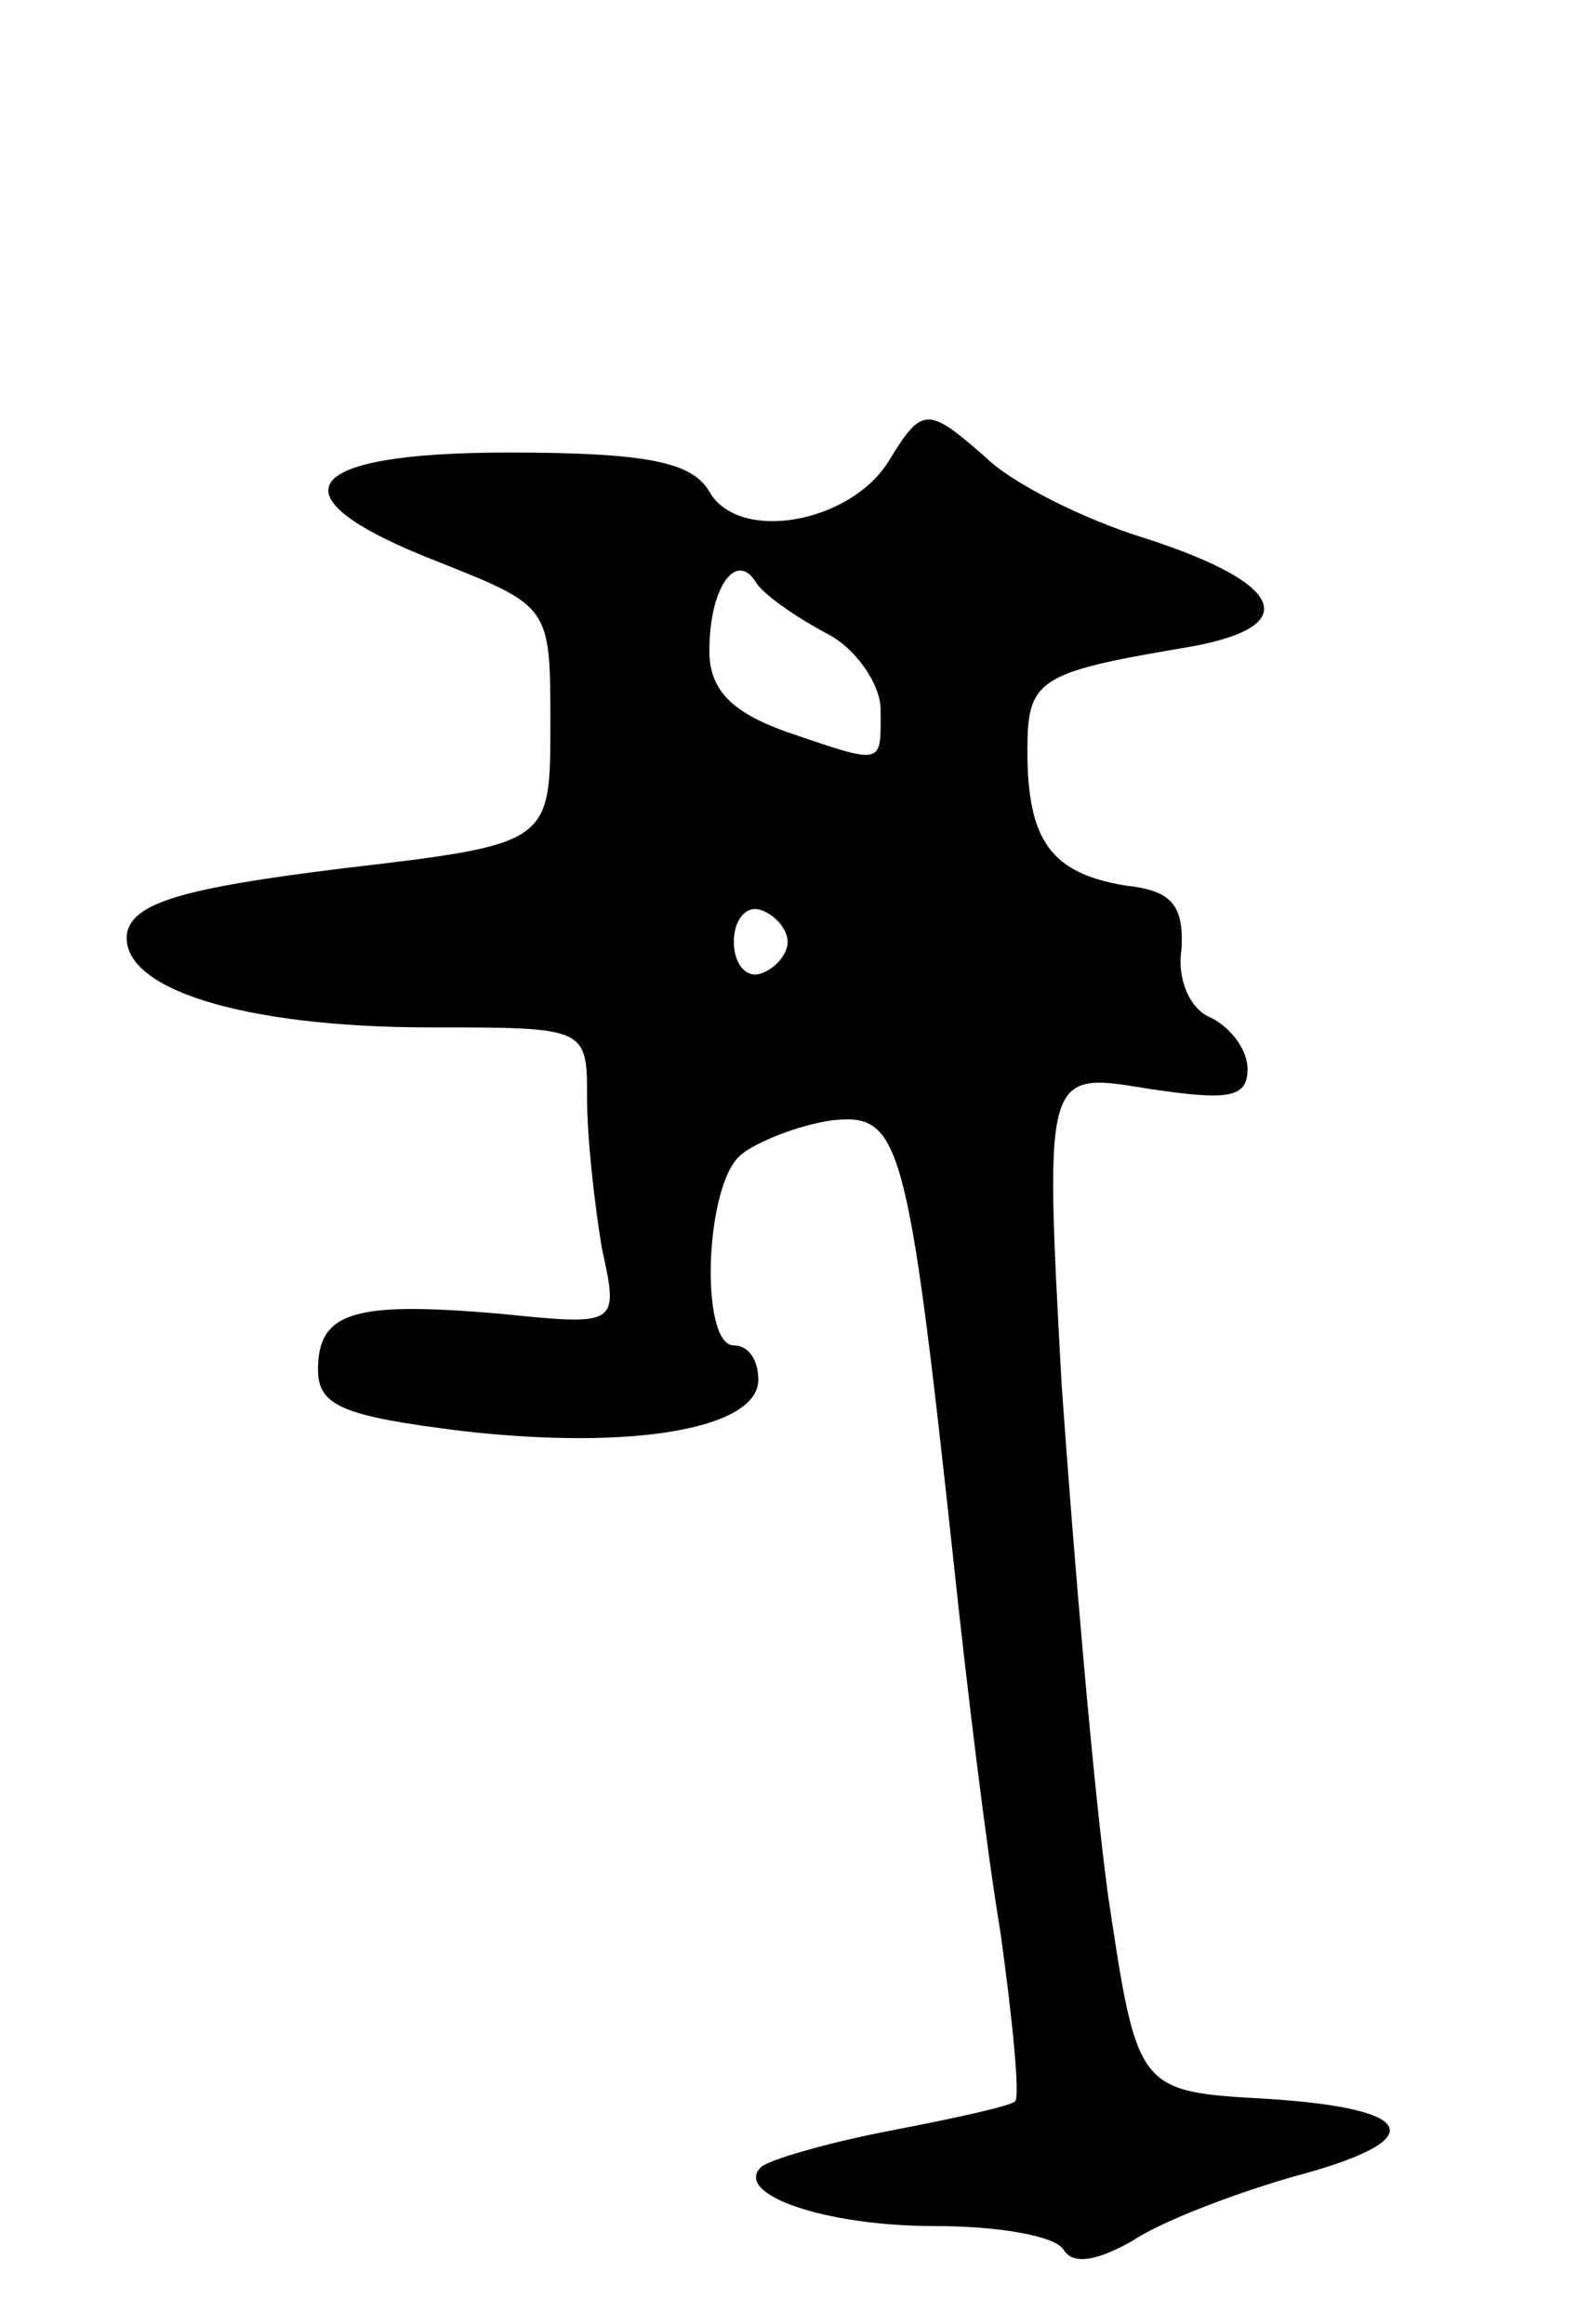 <svg version="1.0" xmlns="http://www.w3.org/2000/svg"
 width="65pt" height="95pt" viewBox="0 0 65 95"
 preserveAspectRatio="xMidYMid meet">
<g transform="translate(0,95) scale(0.1,-0.1)"
fill="#000000" stroke="none">
<path d="M363 761 c-16 -25 -61 -33 -73 -12 -7 12 -25 16 -82 16 -87 0 -98
-18 -28 -45 45 -18 45 -18 45 -66 0 -49 0 -49 -85 -59 -65 -8 -85 -14 -88 -26
-4 -23 47 -39 124 -39 64 0 64 0 64 -29 0 -16 3 -43 6 -61 7 -32 7 -32 -42
-27 -59 5 -74 1 -74 -23 0 -15 11 -19 59 -25 70 -8 121 1 121 21 0 8 -4 14
-10 14 -14 0 -12 66 3 78 6 5 23 12 37 14 28 3 31 -6 50 -182 5 -47 13 -114
19 -150 5 -36 8 -67 6 -69 -2 -2 -25 -7 -51 -12 -26 -5 -50 -12 -53 -15 -11
-11 26 -24 71 -24 26 0 50 -4 53 -10 4 -6 14 -4 28 4 12 8 41 19 65 26 57 15
53 28 -10 32 -53 3 -53 3 -65 83 -6 44 -14 138 -19 209 -7 128 -7 128 35 121
33 -5 41 -4 41 8 0 8 -7 17 -15 21 -8 3 -14 15 -12 28 1 18 -4 24 -23 26 -30
5 -40 18 -40 55 0 29 4 32 63 42 50 8 44 26 -15 45 -26 8 -55 23 -65 33 -24
21 -26 21 -40 -2z m-25 -70 c12 -6 22 -21 22 -31 0 -23 2 -23 -39 -9 -22 8
-31 17 -31 33 0 26 11 41 19 28 3 -5 16 -14 29 -21z m-16 -126 c0 -5 -5 -11
-11 -13 -6 -2 -11 4 -11 13 0 9 5 15 11 13 6 -2 11 -8 11 -13z"/>
</g>
</svg>
